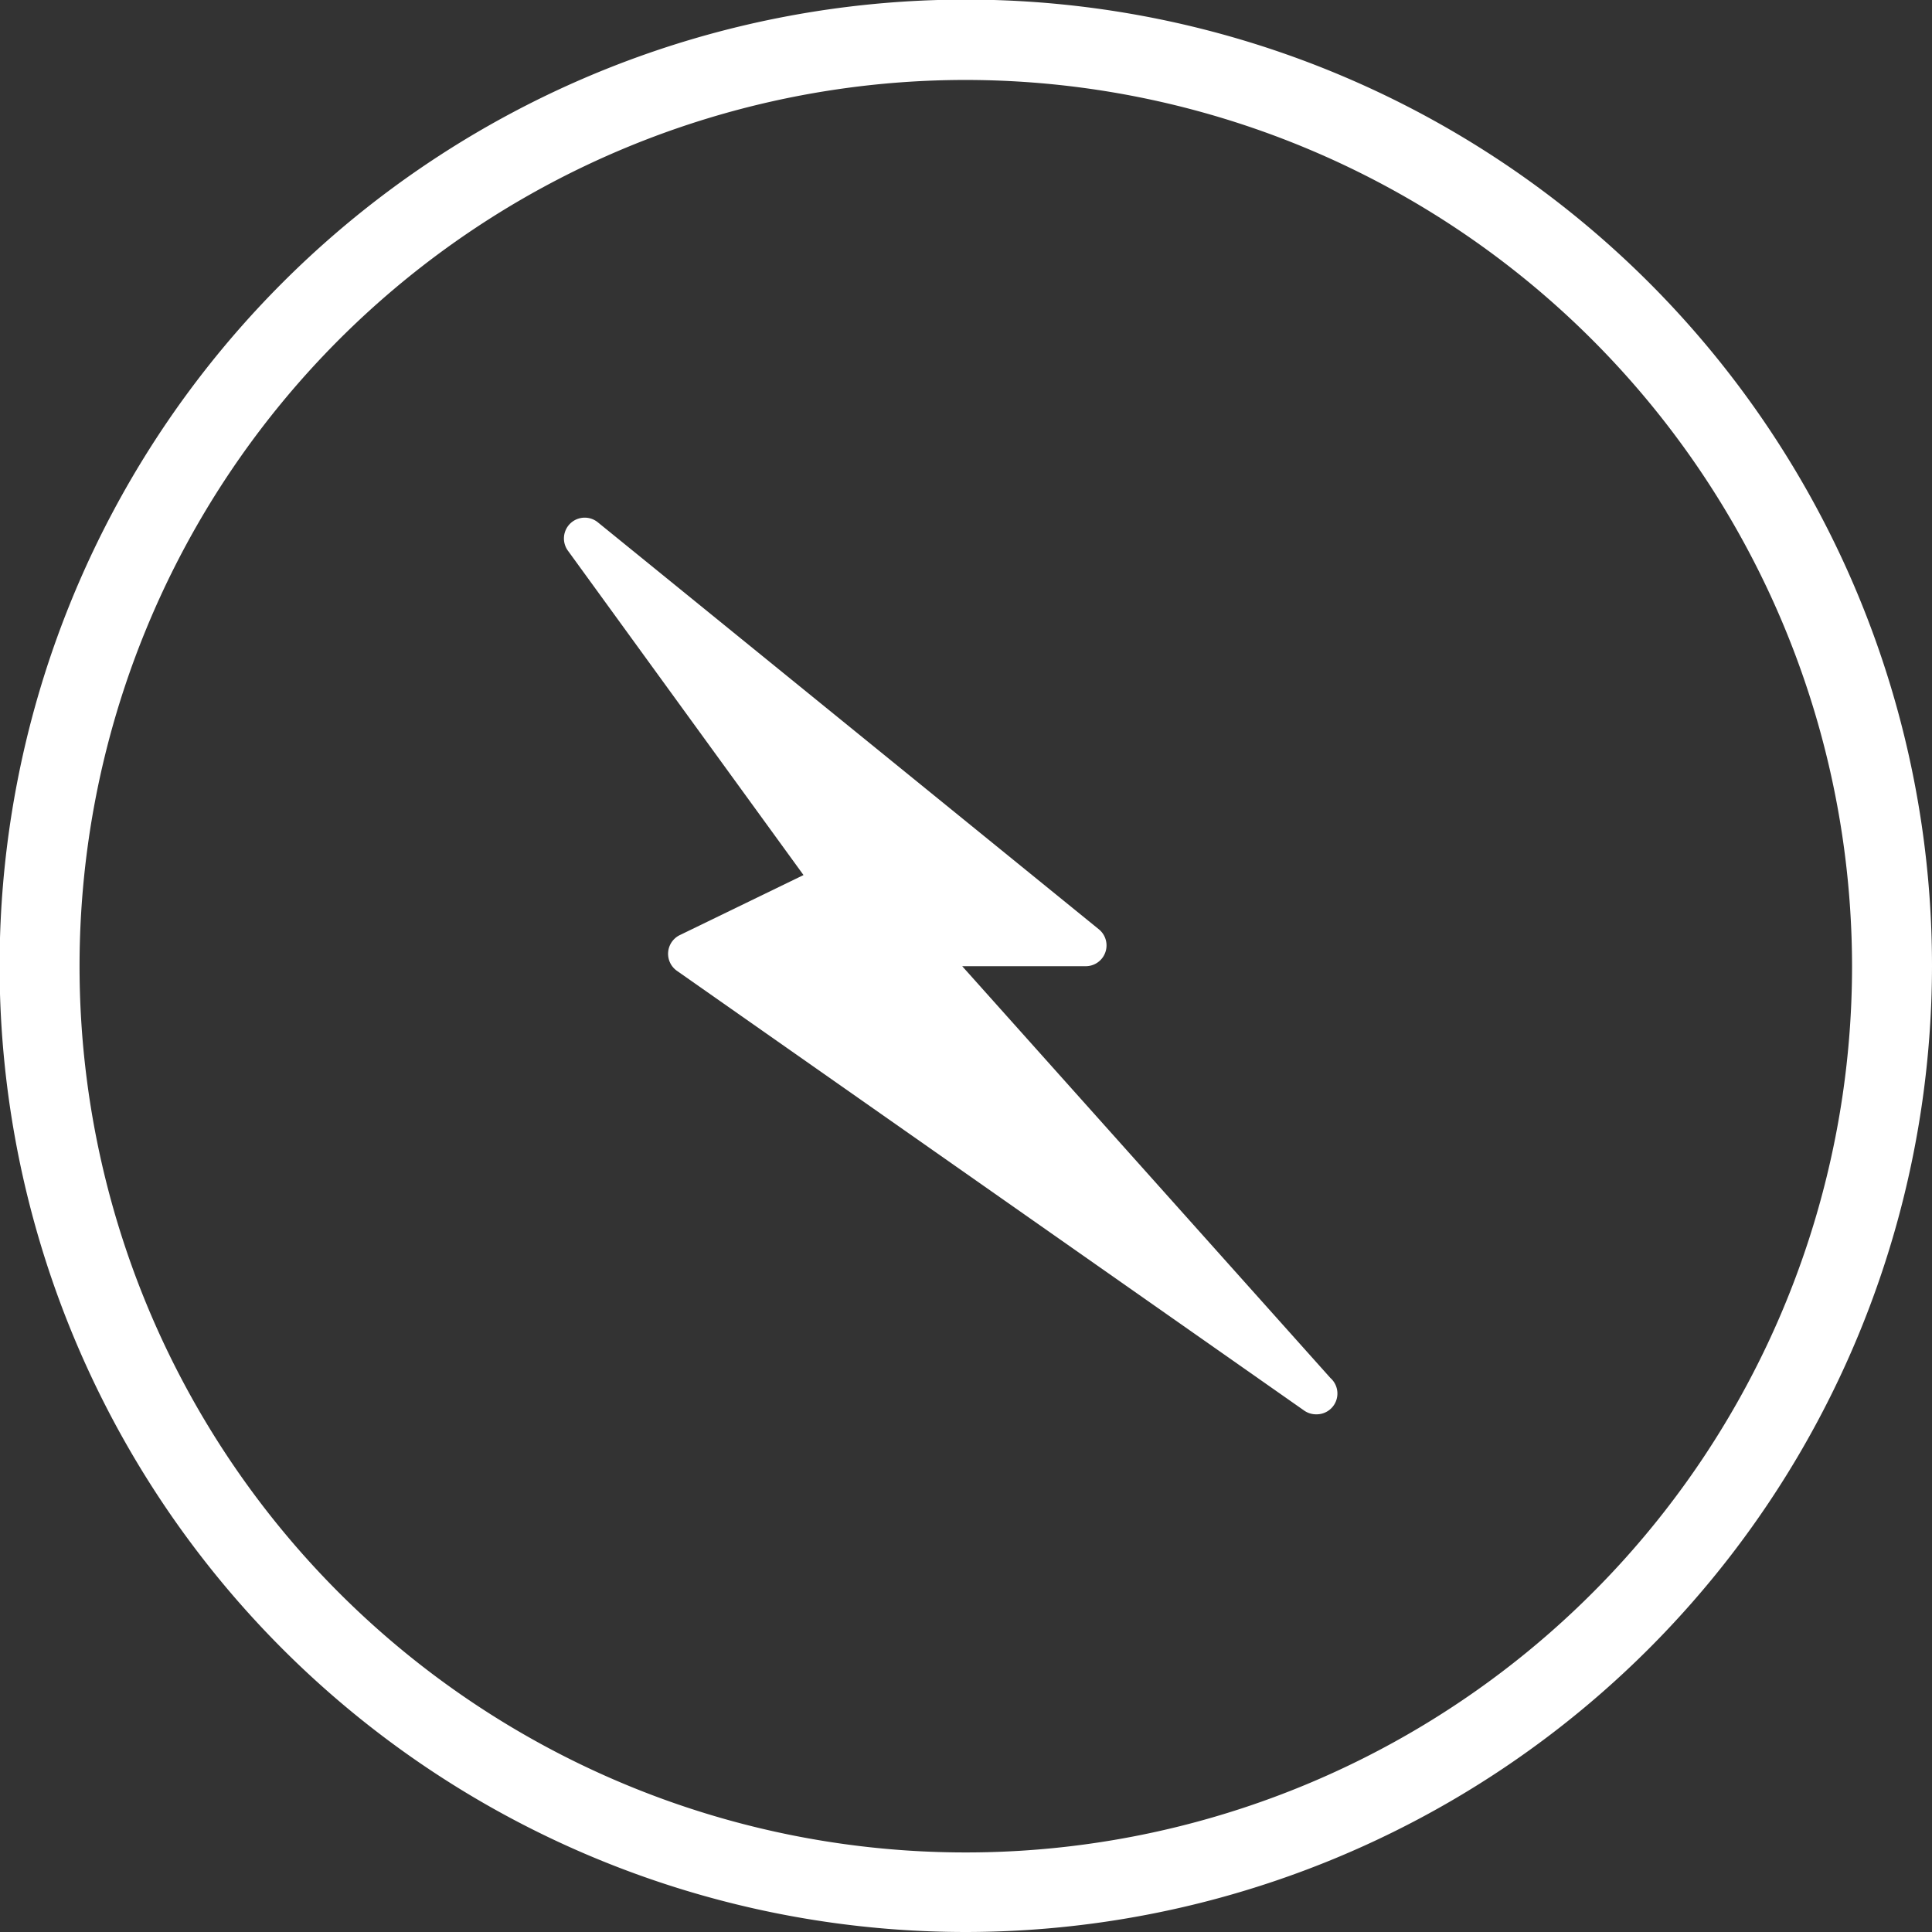 <svg xmlns="http://www.w3.org/2000/svg" viewBox="0 0 48.33 48.33"><rect x="0" y="0" width="48.33" height="48.33" fill="#333333" stroke="none"/><defs><style>.cls-1{fill:#fff;}</style></defs><title>Site opt_white_circle</title><g id="Layer_2" data-name="Layer 2"><g id="labels"><path class="cls-1" d="M24.17,48.33A24.17,24.17,0,1,1,48.33,24.17,24.19,24.19,0,0,1,24.17,48.33ZM24.17,2A22.17,22.17,0,1,0,46.33,24.17,22.19,22.19,0,0,0,24.17,2Z"/><path class="cls-1" d="M32.93,35.38a.52.52,0,0,1-.3-.09l-15.69-11a.52.52,0,0,1,.07-.9l3.09-1.5-5.89-8.11a.52.52,0,0,1,.75-.71L27.48,23.24a.52.52,0,0,1-.33.93H24.07l9.21,10.3a.52.52,0,0,1-.35.91Z"/></g></g></svg>